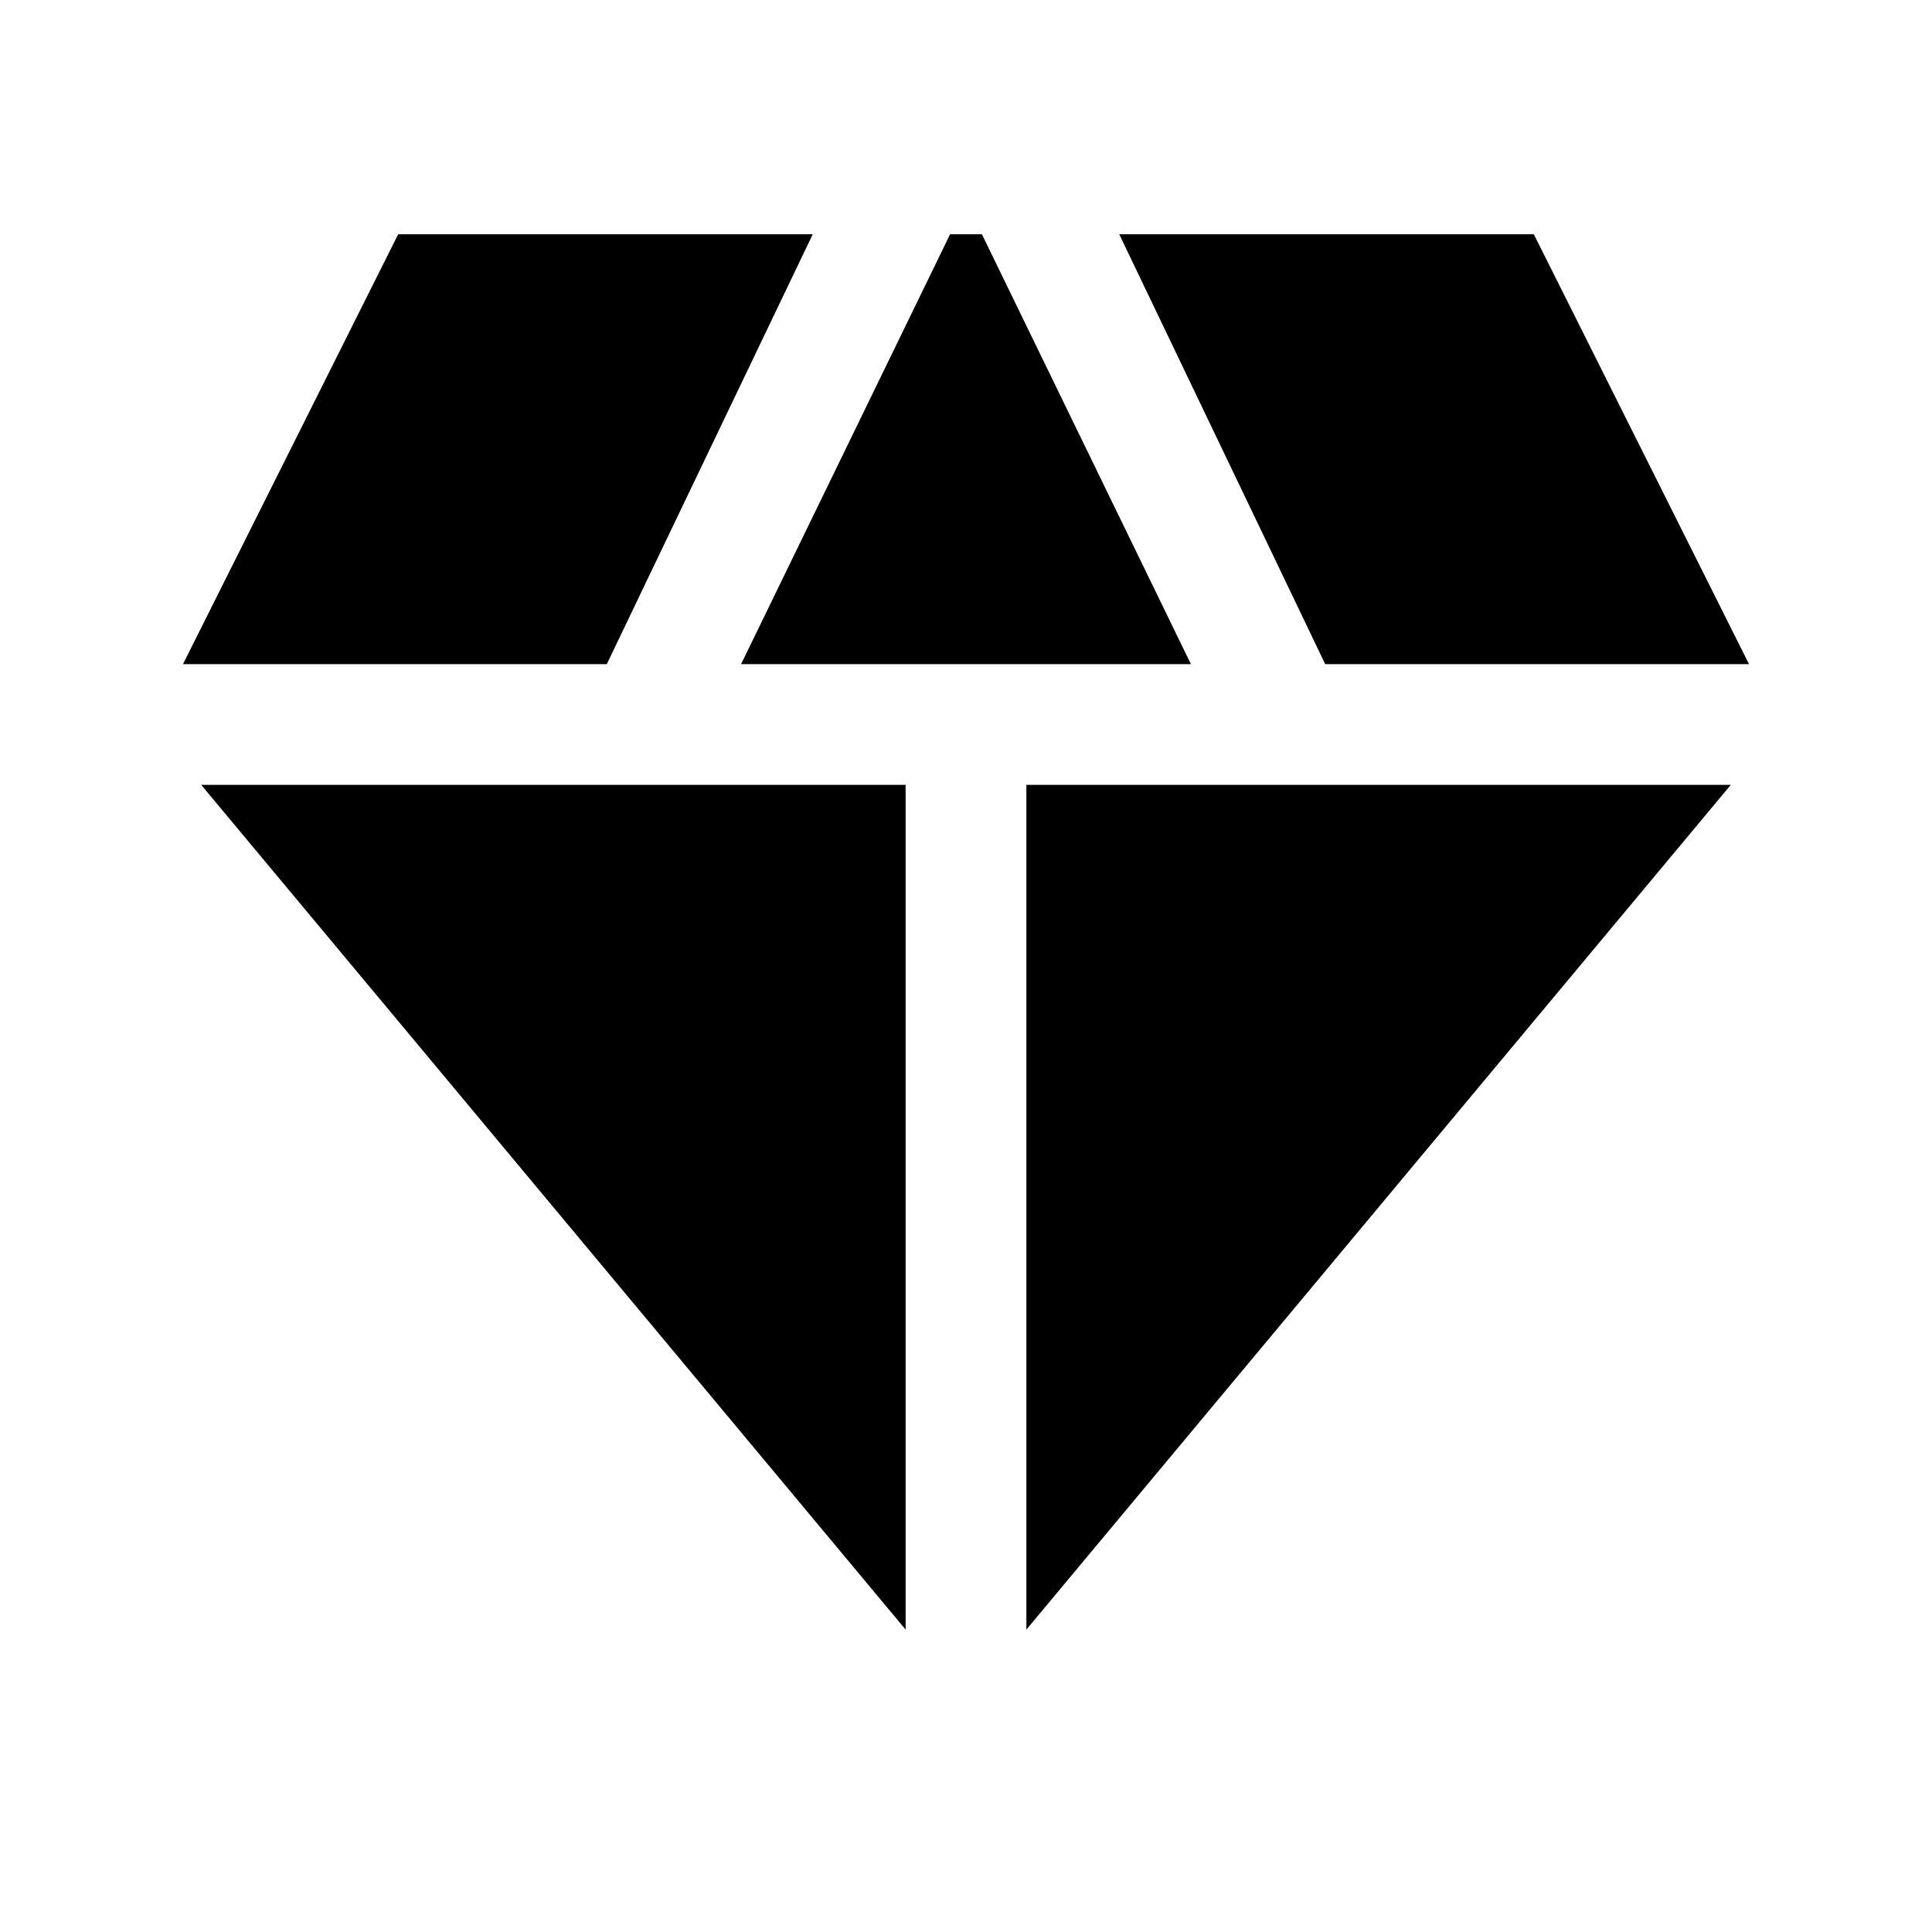 <svg xmlns="http://www.w3.org/2000/svg" height="24" viewBox="0 -960 960 960" width="24"><path d="m368.24-630 103.85-213.59h15.82L591.76-630H368.24ZM450-150.26 99.98-570H450v419.74Zm60 0V-570h350.02L510-150.26ZM658.48-630 556.15-843.59h206L869.07-630H658.48Zm-567.55 0 106.92-213.59h206L301.52-630H90.93Z"/></svg>